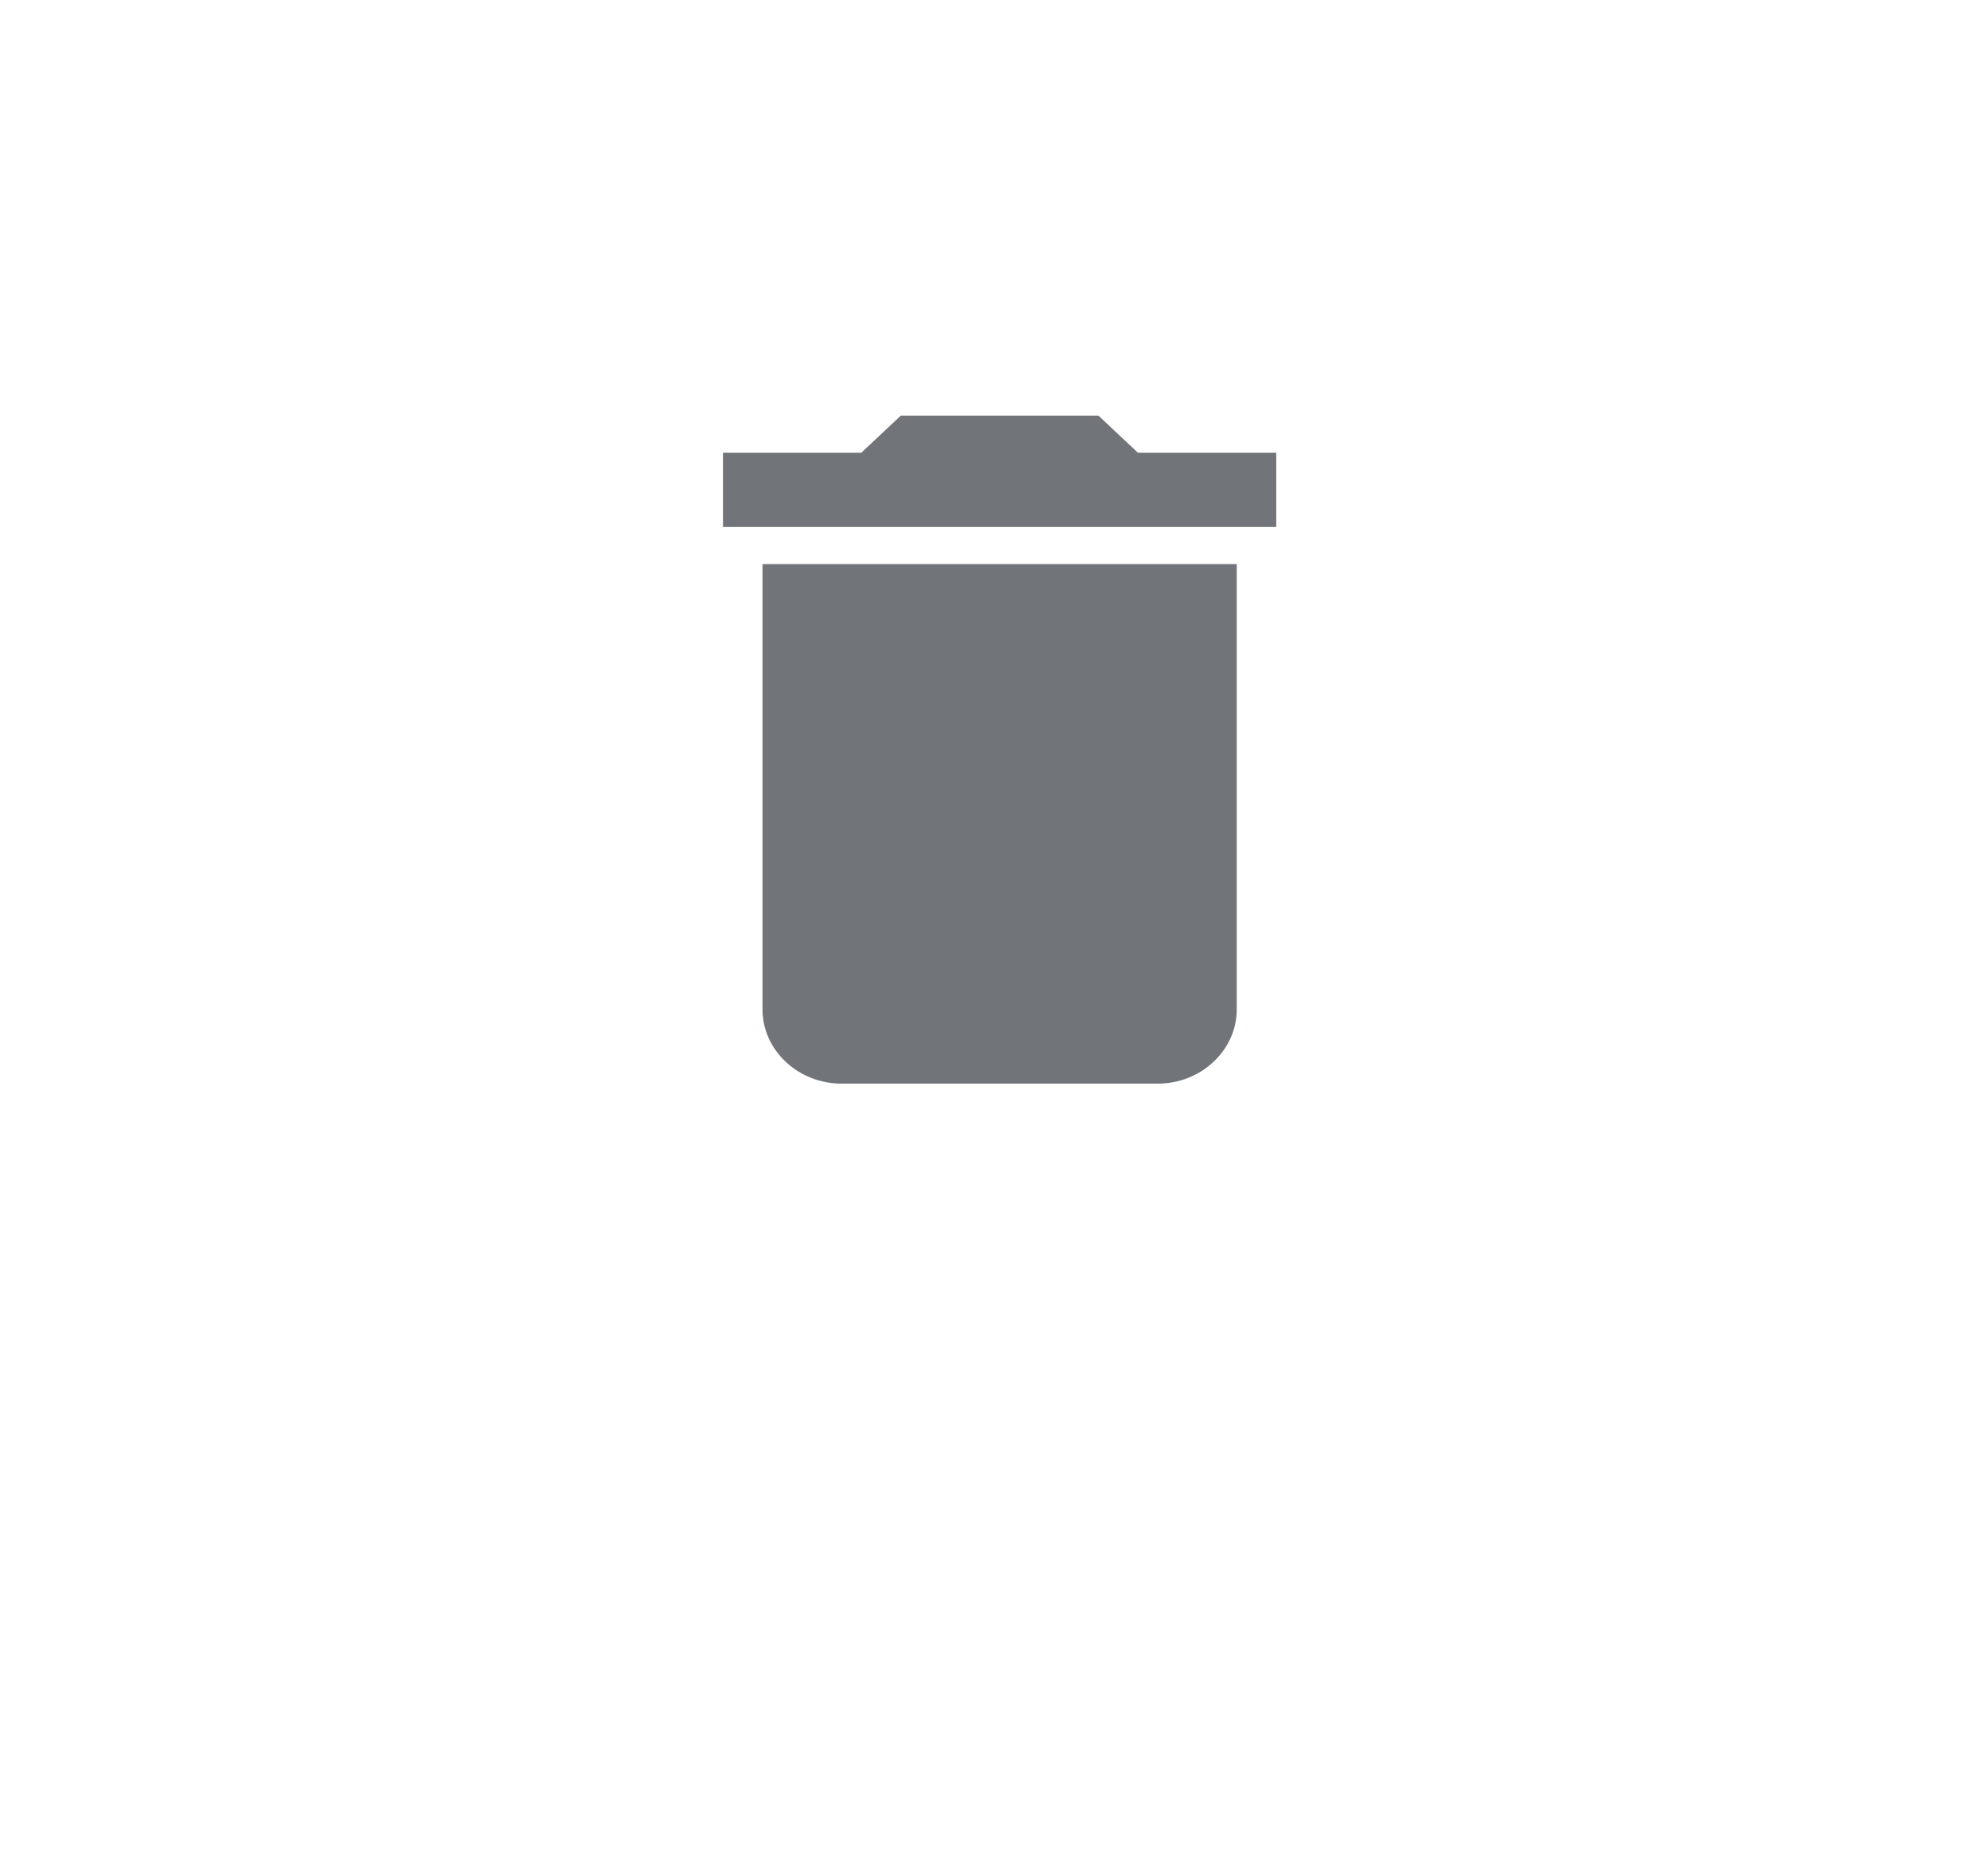 <svg width="49" height="46" viewBox="0 0 49 46" fill="none" xmlns="http://www.w3.org/2000/svg">
<g filter="url(#filter0_d_1866_18566)">
<ellipse cx="24.185" cy="18.785" rx="20" ry="18.785" fill="white"/>
</g>
<path d="M18.794 24.884C18.794 25.891 19.671 26.714 20.742 26.714H28.535C29.606 26.714 30.483 25.891 30.483 24.884V13.906H18.794V24.884ZM31.457 11.161H28.048L27.074 10.246H22.203L21.229 11.161H17.82V12.991H31.457V11.161Z" fill="#717579"/>
<defs>
<filter id="filter0_d_1866_18566" x="0.185" y="0" width="48" height="45.57" filterUnits="userSpaceOnUse" color-interpolation-filters="sRGB">
<feFlood flood-opacity="0" result="BackgroundImageFix"/>
<feColorMatrix in="SourceAlpha" type="matrix" values="0 0 0 0 0 0 0 0 0 0 0 0 0 0 0 0 0 0 127 0" result="hardAlpha"/>
<feOffset dy="4"/>
<feGaussianBlur stdDeviation="2"/>
<feColorMatrix type="matrix" values="0 0 0 0 0 0 0 0 0 0 0 0 0 0 0 0 0 0 0.04 0"/>
<feBlend mode="normal" in2="BackgroundImageFix" result="effect1_dropShadow_1866_18566"/>
<feBlend mode="normal" in="SourceGraphic" in2="effect1_dropShadow_1866_18566" result="shape"/>
</filter>
</defs>
</svg>
